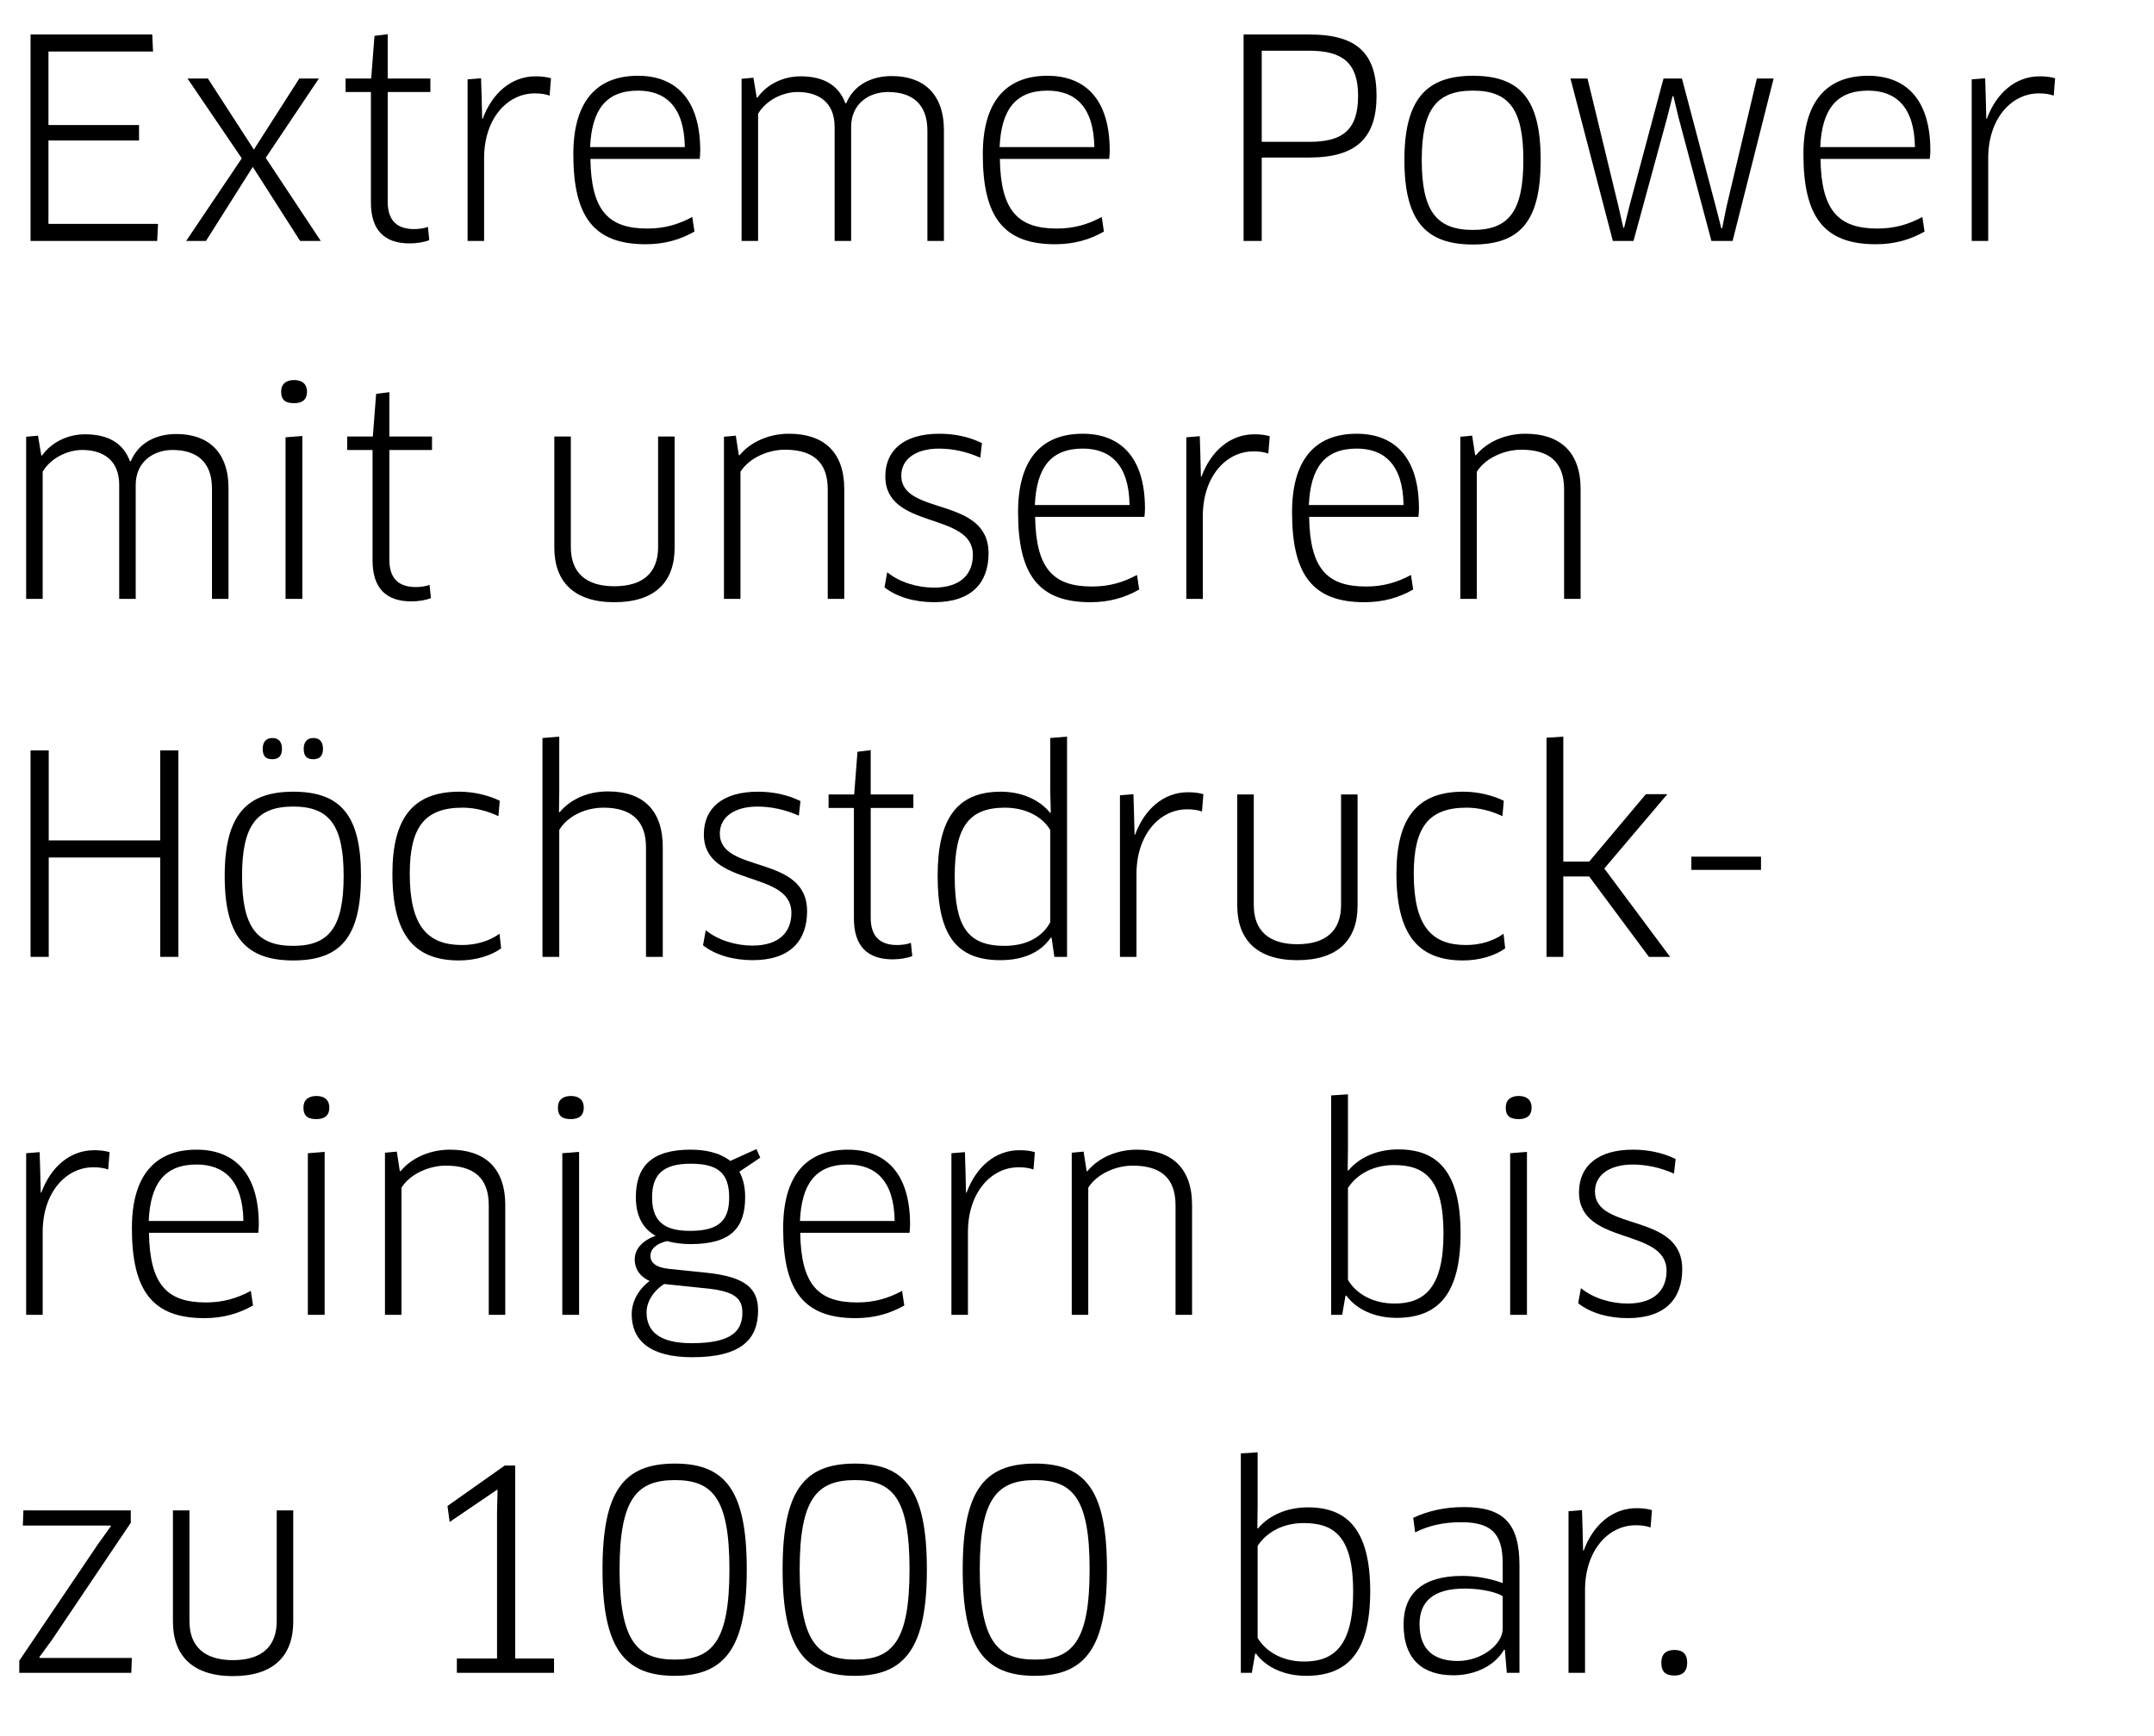 <?xml version="1.0" encoding="utf-8"?>
<!-- Generator: Adobe Illustrator 16.0.0, SVG Export Plug-In . SVG Version: 6.00 Build 0)  -->
<!DOCTYPE svg PUBLIC "-//W3C//DTD SVG 1.0//EN" "http://www.w3.org/TR/2001/REC-SVG-20010904/DTD/svg10.dtd">
<svg version="1.0" id="Ebene_1" xmlns="http://www.w3.org/2000/svg" xmlns:xlink="http://www.w3.org/1999/xlink" x="0px" y="0px"
	 width="192.93px" height="155.514px" viewBox="0 0 192.93 155.514" enable-background="new 0 0 192.93 155.514"
	 xml:space="preserve">
<g>
	<path d="M14.154,20.054l-0.074,1.528H2.737V3.089h10.898l0.074,1.528H4.34v6.584h8.112v1.381H4.34v7.472H14.154z"/>
	<path d="M22.641,14.949l-4.192,6.633h-1.775l4.981-7.397l-4.858-7.15h1.825l4.117,6.361l4.069-6.361h1.751l-4.76,7.102l4.932,7.446
		h-1.85L22.641,14.949z"/>
	<path d="M34.727,8.242v9.839c0,1.75,0.913,2.44,2.367,2.44c0.42,0,0.938-0.073,1.233-0.197l0.123,1.184
		c-0.395,0.173-1.109,0.296-1.751,0.296c-2.268,0-3.477-1.184-3.477-3.674V8.242h-2.269V7.034h2.294l0.295-3.822l1.184-0.148v3.971
		h3.822v1.208H34.727z"/>
	<path d="M41.88,21.582V7.107l1.208-0.099l0.05,1.628l0.05,1.997h0.049c0.838-2.269,2.54-3.797,4.734-3.797
		c0.493,0,0.962,0.049,1.381,0.172l-0.123,1.554c-0.42-0.147-0.863-0.197-1.332-0.197c-2.466,0-4.537,2.269-4.537,5.795v7.422H41.88
		z"/>
	<path d="M51.352,13.814c0-4.562,1.948-7.027,5.795-7.027c3.279,0,5.572,1.997,5.572,6.707c0,0.222-0.024,0.542-0.049,0.739h-9.789
		c0.074,4.661,1.627,6.239,5.104,6.239c1.529,0,2.787-0.37,4.02-1.036l0.197,1.307c-1.258,0.716-2.663,1.135-4.364,1.135
		C53.201,21.878,51.352,19.437,51.352,13.814z M61.338,13.174c-0.049-3.675-1.775-5.056-4.191-5.056
		c-2.86,0-4.143,1.702-4.291,5.056H61.338z"/>
	<path d="M83.066,21.582v-9.888c0-2.367-1.356-3.452-3.526-3.452c-1.727,0-3.305,1.06-3.305,3.132v10.208h-1.479V11.374
		c0-2.27-1.504-3.132-3.304-3.132c-1.381,0-2.86,0.765-3.551,1.948v11.392h-1.479V7.059l1.061-0.099l0.295,1.775h0.074
		c0.814-1.159,2.269-1.898,3.847-1.898c2.097,0,3.428,0.813,4.02,2.416h0.074c0.665-1.603,2.194-2.441,4.093-2.441
		c2.762,0,4.66,1.529,4.66,4.857v9.913H83.066z"/>
	<path d="M88.028,13.814c0-4.562,1.948-7.027,5.795-7.027c3.279,0,5.573,1.997,5.573,6.707c0,0.222-0.025,0.542-0.05,0.739h-9.789
		c0.073,4.661,1.627,6.239,5.104,6.239c1.528,0,2.786-0.37,4.019-1.036l0.197,1.307c-1.257,0.716-2.663,1.135-4.364,1.135
		C89.878,21.878,88.028,19.437,88.028,13.814z M98.016,13.174c-0.05-3.675-1.775-5.056-4.192-5.056c-2.86,0-4.143,1.702-4.29,5.056
		H98.016z"/>
	<path d="M117.279,14.11h-4.267v7.472h-1.627V3.089h5.894c4.191,0,6.016,1.627,6.016,5.498
		C123.295,12.311,121.52,14.11,117.279,14.11z M117.279,4.543h-4.267v8.162h4.267c2.885,0,4.364-0.986,4.364-4.118
		C121.644,5.628,120.238,4.543,117.279,4.543z"/>
	<path d="M131.93,21.902c-4.24,0-6.14-2.12-6.14-7.569c0-5.4,1.924-7.546,6.14-7.546c4.267,0,6.066,2.146,6.066,7.546
		C137.996,19.782,136.196,21.902,131.93,21.902z M131.93,20.596c3.256,0,4.513-1.726,4.513-6.263c0-4.513-1.257-6.215-4.513-6.215
		c-3.279,0-4.586,1.702-4.586,6.215C127.344,18.895,128.65,20.596,131.93,20.596z"/>
	<path d="M150.65,7.034l3.033,11.49l0.492,1.924h0.074l0.395-1.948l2.713-11.466h1.504l-3.674,14.548h-1.898l-2.935-11.022
		l-0.469-1.947h-0.074l-0.493,1.947l-3.008,11.022h-1.85l-3.797-14.548h1.528l2.762,11.416l0.444,1.948h0.073l0.469-1.923
		l3.058-11.441H150.65z"/>
	<path d="M161.53,13.814c0-4.562,1.948-7.027,5.795-7.027c3.279,0,5.573,1.997,5.573,6.707c0,0.222-0.025,0.542-0.05,0.739h-9.789
		c0.073,4.661,1.627,6.239,5.104,6.239c1.528,0,2.786-0.37,4.019-1.036l0.197,1.307c-1.257,0.716-2.663,1.135-4.364,1.135
		C163.38,21.878,161.53,19.437,161.53,13.814z M171.518,13.174c-0.05-3.675-1.775-5.056-4.192-5.056c-2.86,0-4.143,1.702-4.29,5.056
		H171.518z"/>
	<path d="M176.601,21.582V7.107l1.208-0.099l0.05,1.628l0.05,1.997h0.049c0.838-2.269,2.54-3.797,4.734-3.797
		c0.493,0,0.962,0.049,1.381,0.172l-0.123,1.554c-0.42-0.147-0.863-0.197-1.332-0.197c-2.466,0-4.537,2.269-4.537,5.795v7.422
		H176.601z"/>
	<path d="M18.986,53.646v-9.888c0-2.367-1.355-3.452-3.525-3.452c-1.727,0-3.305,1.06-3.305,3.132v10.208h-1.479V43.438
		c0-2.27-1.504-3.132-3.304-3.132c-1.381,0-2.86,0.765-3.551,1.948v11.392H2.343V39.123l1.06-0.099L3.699,40.8h0.073
		c0.813-1.159,2.269-1.898,3.847-1.898c2.096,0,3.428,0.813,4.02,2.416h0.074c0.666-1.603,2.194-2.441,4.093-2.441
		c2.762,0,4.661,1.529,4.661,4.857v9.913H18.986z"/>
	<path d="M26.341,36.114c-0.739,0-1.159-0.246-1.159-1.035c0-0.666,0.42-1.036,1.159-1.036s1.159,0.37,1.159,1.036
		C27.5,35.794,27.08,36.114,26.341,36.114z M25.576,53.646V39.172l1.504-0.123v14.598H25.576z"/>
	<path d="M34.875,40.307v9.839c0,1.75,0.912,2.44,2.367,2.44c0.419,0,0.937-0.073,1.232-0.197l0.123,1.184
		c-0.395,0.173-1.109,0.296-1.75,0.296c-2.27,0-3.478-1.184-3.478-3.674v-9.888h-2.269v-1.208h2.293l0.297-3.822l1.184-0.148v3.971
		h3.821v1.208H34.875z"/>
	<path d="M60.425,49.06c0,3.059-1.751,4.883-5.399,4.883c-3.625,0-5.376-1.85-5.376-4.883v-9.961h1.479v9.912
		c0,2.269,1.332,3.502,3.896,3.502s3.92-1.209,3.92-3.502v-9.912h1.479V49.06z"/>
	<path d="M74.139,53.646v-9.813c0-2.491-1.381-3.551-3.846-3.551c-1.431,0-3.156,0.689-3.971,1.973v11.392h-1.479V39.123
		l1.061-0.099l0.271,1.75h0.073c0.986-1.208,2.664-1.923,4.414-1.923c3.082,0,4.957,1.603,4.957,4.956v9.839H74.139z"/>
	<path d="M83.661,53.942c-1.726,0-3.354-0.469-4.438-1.332l0.246-1.355c1.061,0.888,2.688,1.381,4.168,1.381
		c2.466,0,3.501-1.258,3.501-2.935c0-3.896-7.841-2.22-7.841-7.027c0-2.367,1.701-3.822,4.833-3.822
		c1.381,0,2.663,0.271,3.821,0.839l-0.147,1.307c-1.208-0.543-2.49-0.814-3.698-0.814c-2.072,0-3.379,0.938-3.379,2.417
		c0,3.625,7.816,1.825,7.816,6.954C88.543,52.191,87.039,53.942,83.661,53.942z"/>
	<path d="M91.186,45.879c0-4.562,1.947-7.027,5.795-7.027c3.279,0,5.572,1.997,5.572,6.707c0,0.222-0.024,0.542-0.049,0.739h-9.79
		c0.074,4.661,1.628,6.239,5.104,6.239c1.529,0,2.786-0.37,4.02-1.036l0.197,1.307c-1.258,0.716-2.663,1.135-4.365,1.135
		C93.035,53.942,91.186,51.501,91.186,45.879z M101.172,45.238c-0.049-3.675-1.775-5.056-4.191-5.056
		c-2.861,0-4.143,1.702-4.291,5.056H101.172z"/>
	<path d="M106.255,53.646V39.172l1.208-0.099l0.05,1.628l0.05,1.997h0.049c0.838-2.269,2.54-3.797,4.734-3.797
		c0.493,0,0.962,0.049,1.381,0.172l-0.123,1.554c-0.42-0.147-0.863-0.197-1.332-0.197c-2.466,0-4.537,2.269-4.537,5.795v7.422
		H106.255z"/>
	<path d="M115.727,45.879c0-4.562,1.948-7.027,5.795-7.027c3.279,0,5.572,1.997,5.572,6.707c0,0.222-0.024,0.542-0.049,0.739h-9.789
		c0.074,4.661,1.627,6.239,5.104,6.239c1.529,0,2.787-0.37,4.02-1.036l0.197,1.307c-1.258,0.716-2.663,1.135-4.364,1.135
		C117.576,53.942,115.727,51.501,115.727,45.879z M125.713,45.238c-0.049-3.675-1.775-5.056-4.191-5.056
		c-2.86,0-4.143,1.702-4.291,5.056H125.713z"/>
	<path d="M140.094,53.646v-9.813c0-2.491-1.381-3.551-3.848-3.551c-1.43,0-3.156,0.689-3.97,1.973v11.392h-1.479V39.123l1.061-0.099
		l0.271,1.75h0.074c0.986-1.208,2.662-1.923,4.413-1.923c3.083,0,4.956,1.603,4.956,4.956v9.839H140.094z"/>
	<path d="M14.352,85.711V76.81H4.364v8.901H2.737V67.218h1.627v8.062h9.987v-8.062h1.627v18.493H14.352z"/>
	<path d="M26.266,86.031c-4.24,0-6.14-2.12-6.14-7.569c0-5.4,1.924-7.546,6.14-7.546c4.267,0,6.066,2.146,6.066,7.546
		C32.332,83.911,30.532,86.031,26.266,86.031z M26.266,84.725c3.256,0,4.513-1.726,4.513-6.263c0-4.513-1.257-6.215-4.513-6.215
		c-3.279,0-4.586,1.702-4.586,6.215C21.68,83.023,22.986,84.725,26.266,84.725z M24.393,68.007c-0.567,0-0.863-0.247-0.863-0.938
		c0-0.592,0.296-0.962,0.863-0.962c0.566,0,0.862,0.346,0.862,0.962C25.255,67.71,24.959,68.007,24.393,68.007z M28.066,68.007
		c-0.567,0-0.863-0.247-0.863-0.938c0-0.592,0.296-0.962,0.863-0.962c0.566,0,0.863,0.346,0.863,0.962
		C28.93,67.71,28.633,68.007,28.066,68.007z"/>
	<path d="M44.641,73.11c-0.913-0.443-2.047-0.764-3.206-0.764c-3.403,0-4.734,1.75-4.734,5.918c0,4.709,1.603,6.386,4.685,6.386
		c1.233,0,2.441-0.345,3.354-1.011l0.148,1.307c-0.863,0.642-2.269,1.085-3.772,1.085c-3.995,0-5.968-2.269-5.968-7.767
		c0-4.957,1.825-7.349,5.992-7.349c1.356,0,2.663,0.345,3.625,0.813L44.641,73.11z"/>
	<path d="M57.86,85.711v-9.839c0-2.244-1.208-3.525-3.798-3.525c-1.8,0-3.328,0.887-3.97,1.997v11.367h-1.504V66.107l1.504-0.123
		v4.784l-0.024,1.973l0.049,0.024c1.012-1.208,2.564-1.874,4.34-1.874c3.206,0,4.907,1.75,4.907,4.98v9.839H57.86z"/>
	<path d="M67.407,86.007c-1.726,0-3.354-0.469-4.438-1.332l0.246-1.355c1.061,0.888,2.688,1.381,4.168,1.381
		c2.466,0,3.501-1.258,3.501-2.935c0-3.896-7.841-2.22-7.841-7.027c0-2.367,1.701-3.822,4.833-3.822
		c1.381,0,2.663,0.271,3.821,0.839l-0.147,1.307c-1.208-0.543-2.49-0.814-3.698-0.814c-2.072,0-3.379,0.938-3.379,2.417
		c0,3.625,7.816,1.825,7.816,6.954C72.289,84.256,70.785,86.007,67.407,86.007z"/>
	<path d="M77.988,72.371v9.839c0,1.75,0.913,2.44,2.367,2.44c0.42,0,0.938-0.073,1.233-0.197l0.123,1.184
		c-0.395,0.173-1.109,0.296-1.751,0.296c-2.268,0-3.477-1.184-3.477-3.674v-9.888h-2.269v-1.208h2.294l0.295-3.822l1.184-0.148
		v3.971h3.822v1.208H77.988z"/>
	<path d="M94.438,85.711l-0.246-1.701l-0.074-0.024c-0.912,1.331-2.466,2.021-4.513,2.021c-4.044,0-5.622-2.367-5.622-7.57
		c0-5.006,1.677-7.521,5.647-7.521c1.775,0,3.402,0.642,4.438,1.898l0.05-0.024l-0.05-1.973v-4.71l1.505-0.123v19.727H94.438z
		 M94.068,74.344c-0.715-1.208-2.219-1.997-4.068-1.997c-3.255,0-4.487,1.775-4.487,6.14c0,4.487,1.134,6.238,4.463,6.238
		c2.441,0,3.625-1.208,4.093-2.12V74.344z"/>
	<path d="M100.312,85.711V71.236l1.208-0.099l0.049,1.628l0.05,1.997h0.05c0.838-2.269,2.539-3.797,4.734-3.797
		c0.492,0,0.961,0.049,1.381,0.172l-0.124,1.554c-0.419-0.147-0.862-0.197-1.331-0.197c-2.466,0-4.537,2.269-4.537,5.795v7.422
		H100.312z"/>
	<path d="M121.595,81.124c0,3.059-1.751,4.883-5.4,4.883c-3.625,0-5.376-1.85-5.376-4.883v-9.961h1.48v9.912
		c0,2.269,1.331,3.502,3.896,3.502s3.921-1.209,3.921-3.502v-9.912h1.479V81.124z"/>
	<path d="M134.568,73.11c-0.912-0.443-2.046-0.764-3.205-0.764c-3.402,0-4.734,1.75-4.734,5.918c0,4.709,1.603,6.386,4.686,6.386
		c1.232,0,2.44-0.345,3.354-1.011l0.147,1.307c-0.863,0.642-2.269,1.085-3.772,1.085c-3.995,0-5.968-2.269-5.968-7.767
		c0-4.957,1.825-7.349,5.992-7.349c1.356,0,2.663,0.345,3.625,0.813L134.568,73.11z"/>
	<path d="M140.021,77.179h2.318l5.079-6.041h1.923l-5.646,6.658l5.894,7.915h-1.898l-5.351-7.2h-2.318v7.2h-1.504V66.083
		l1.504-0.099V77.179z"/>
	<path d="M157.73,76.735v1.184h-6.238v-1.184H157.73z"/>
	<path d="M2.343,117.775v-14.475l1.208-0.099L3.6,104.83l0.05,1.997h0.05c0.838-2.269,2.539-3.797,4.734-3.797
		c0.492,0,0.961,0.049,1.381,0.172l-0.124,1.554c-0.419-0.147-0.862-0.197-1.331-0.197c-2.466,0-4.537,2.269-4.537,5.795v7.422
		H2.343z"/>
	<path d="M11.814,110.008c0-4.562,1.947-7.027,5.795-7.027c3.279,0,5.572,1.997,5.572,6.707c0,0.222-0.024,0.542-0.049,0.739h-9.79
		c0.074,4.661,1.628,6.239,5.104,6.239c1.529,0,2.786-0.37,4.02-1.036l0.197,1.307c-1.258,0.716-2.663,1.135-4.365,1.135
		C13.664,118.071,11.814,115.63,11.814,110.008z M21.801,109.367c-0.049-3.675-1.775-5.056-4.191-5.056
		c-2.861,0-4.143,1.702-4.291,5.056H21.801z"/>
	<path d="M28.339,100.243c-0.739,0-1.159-0.246-1.159-1.035c0-0.666,0.42-1.036,1.159-1.036s1.159,0.37,1.159,1.036
		C29.498,99.923,29.078,100.243,28.339,100.243z M27.574,117.775v-14.475l1.504-0.123v14.598H27.574z"/>
	<path d="M43.777,117.775v-9.813c0-2.491-1.381-3.551-3.847-3.551c-1.431,0-3.156,0.689-3.97,1.973v11.392h-1.479v-14.523
		l1.06-0.099l0.271,1.75h0.074c0.986-1.208,2.663-1.923,4.414-1.923c3.082,0,4.956,1.603,4.956,4.956v9.839H43.777z"/>
	<path d="M51.129,100.243c-0.739,0-1.158-0.246-1.158-1.035c0-0.666,0.419-1.036,1.158-1.036c0.74,0,1.159,0.37,1.159,1.036
		C52.288,99.923,51.869,100.243,51.129,100.243z M50.365,117.775v-14.475l1.504-0.123v14.598H50.365z"/>
	<path d="M59.762,111.167c-0.986,0.222-1.504,0.715-1.504,1.332c0,0.566,0.443,1.035,1.652,1.158l3.354,0.346
		c3.575,0.369,4.635,1.455,4.635,3.378c0,2.564-1.479,4.192-5.893,4.192c-3.822,0-5.425-1.529-5.425-3.848
		c0-1.109,0.567-2.194,1.603-2.983c-0.74-0.32-1.332-0.962-1.332-1.948c0-0.887,0.666-1.676,1.875-2.096
		c-1.036-0.566-1.775-1.652-1.775-3.452c0-2.737,1.381-4.266,4.906-4.266c1.258,0,2.59,0.247,3.551,1.011l2.343-1.061l0.345,0.765
		l-1.873,1.258c0.32,0.592,0.518,1.331,0.518,2.269c0,2.737-1.233,4.217-4.883,4.217C61.167,111.438,60.428,111.364,59.762,111.167z
		 M59.49,115.014c-1.035,0.666-1.578,1.652-1.578,2.54c0,1.726,1.184,2.762,4.044,2.762c3.601,0,4.537-1.109,4.537-2.737
		c0-1.258-0.641-1.948-3.452-2.194L59.49,115.014z M58.405,107.271c0,2.441,1.479,2.984,3.428,2.984
		c2.663,0,3.477-1.036,3.477-2.984c0-2.243-1.06-3.032-3.452-3.032C59.343,104.238,58.405,105.249,58.405,107.271z"/>
	<path d="M70.146,110.008c0-4.562,1.948-7.027,5.795-7.027c3.279,0,5.572,1.997,5.572,6.707c0,0.222-0.024,0.542-0.049,0.739h-9.789
		c0.074,4.661,1.627,6.239,5.104,6.239c1.529,0,2.787-0.37,4.02-1.036l0.197,1.307c-1.258,0.716-2.663,1.135-4.364,1.135
		C71.996,118.071,70.146,115.63,70.146,110.008z M80.133,109.367c-0.049-3.675-1.775-5.056-4.191-5.056
		c-2.86,0-4.143,1.702-4.291,5.056H80.133z"/>
	<path d="M85.217,117.775v-14.475l1.209-0.099l0.049,1.628l0.049,1.997h0.05c0.839-2.269,2.54-3.797,4.734-3.797
		c0.493,0,0.962,0.049,1.381,0.172l-0.123,1.554c-0.419-0.147-0.863-0.197-1.332-0.197c-2.466,0-4.537,2.269-4.537,5.795v7.422
		H85.217z"/>
	<path d="M105.291,117.775v-9.813c0-2.491-1.381-3.551-3.846-3.551c-1.431,0-3.156,0.689-3.971,1.973v11.392h-1.479v-14.523
		l1.061-0.099l0.271,1.75H97.4c0.986-1.208,2.664-1.923,4.414-1.923c3.082,0,4.957,1.603,4.957,4.956v9.839H105.291z"/>
	<path d="M125.074,118.047c-1.875,0-3.551-0.716-4.488-1.997l-0.074,0.024l-0.296,1.701h-0.986V98.123l1.505-0.099v4.833
		l-0.025,1.973l0.05,0.024c1.035-1.232,2.663-1.898,4.487-1.898c3.403,0,5.573,1.874,5.573,7.521
		C130.819,116.024,128.723,118.047,125.074,118.047z M124.852,104.361c-1.775,0-3.279,0.765-4.117,2.047v8.235
		c0.641,1.109,2.07,2.121,4.167,2.121c2.589,0,4.389-1.307,4.389-6.264C129.29,105.619,127.639,104.361,124.852,104.361z"/>
	<path d="M136.025,100.243c-0.739,0-1.158-0.246-1.158-1.035c0-0.666,0.419-1.036,1.158-1.036c0.74,0,1.159,0.37,1.159,1.036
		C137.185,99.923,136.766,100.243,136.025,100.243z M135.262,117.775v-14.475l1.504-0.123v14.598H135.262z"/>
	<path d="M145.793,118.071c-1.727,0-3.354-0.469-4.439-1.332l0.247-1.355c1.061,0.888,2.688,1.381,4.167,1.381
		c2.466,0,3.502-1.258,3.502-2.935c0-3.896-7.842-2.22-7.842-7.027c0-2.367,1.701-3.822,4.833-3.822
		c1.381,0,2.663,0.271,3.822,0.839l-0.147,1.307c-1.209-0.543-2.491-0.814-3.699-0.814c-2.071,0-3.378,0.938-3.378,2.417
		c0,3.625,7.816,1.825,7.816,6.954C150.675,116.32,149.171,118.071,145.793,118.071z"/>
	<path d="M4.66,146.882l-1.134,1.554l0.024,0.073h8.261l-0.05,1.332H1.727v-1.085l7.076-10.479l1.135-1.578l-0.025-0.05H2.047
		l0.049-1.356h9.617v1.11L4.66,146.882z"/>
	<path d="M26.265,145.255c0,3.057-1.751,4.882-5.4,4.882c-3.625,0-5.376-1.85-5.376-4.882v-9.963h1.48v9.913
		c0,2.269,1.331,3.501,3.896,3.501s3.921-1.208,3.921-3.501v-9.913h1.479V145.255z"/>
	<path d="M40.918,148.559h3.6v-13.094l0.049-1.997l-0.049-0.024l-4.241,2.885l-0.197-1.431l5.129-3.624h0.937v17.285h3.478v1.282
		h-8.704V148.559z"/>
	<path d="M60.427,150.112c-4.562,0-6.461-2.564-6.461-9.519c0-7.052,1.899-9.493,6.485-9.493c4.537,0,6.436,2.441,6.436,9.493
		C66.887,147.548,64.964,150.112,60.427,150.112z M60.451,132.58c-3.378,0-4.956,1.628-4.956,7.989c0,6.436,1.578,8.088,4.956,8.088
		c3.354,0,4.883-1.652,4.883-8.088C65.334,134.183,63.805,132.58,60.451,132.58z"/>
	<path d="M76.558,150.112c-4.562,0-6.461-2.564-6.461-9.519c0-7.052,1.899-9.493,6.485-9.493c4.537,0,6.436,2.441,6.436,9.493
		C83.018,147.548,81.095,150.112,76.558,150.112z M76.582,132.58c-3.378,0-4.956,1.628-4.956,7.989c0,6.436,1.578,8.088,4.956,8.088
		c3.354,0,4.883-1.652,4.883-8.088C81.465,134.183,79.936,132.58,76.582,132.58z"/>
	<path d="M92.688,150.112c-4.562,0-6.46-2.564-6.46-9.519c0-7.052,1.898-9.493,6.485-9.493c4.537,0,6.436,2.441,6.436,9.493
		C99.148,147.548,97.225,150.112,92.688,150.112z M92.713,132.58c-3.379,0-4.957,1.628-4.957,7.989c0,6.436,1.578,8.088,4.957,8.088
		c3.354,0,4.882-1.652,4.882-8.088C97.595,134.183,96.066,132.58,92.713,132.58z"/>
	<path d="M116.982,150.112c-1.874,0-3.551-0.715-4.488-1.998l-0.073,0.025l-0.296,1.701h-0.986v-19.652l1.504-0.099v4.833
		l-0.024,1.973l0.049,0.024c1.036-1.233,2.663-1.898,4.488-1.898c3.402,0,5.572,1.874,5.572,7.521
		C122.728,148.09,120.632,150.112,116.982,150.112z M116.761,136.427c-1.775,0-3.28,0.765-4.118,2.047v8.235
		c0.641,1.11,2.071,2.121,4.167,2.121c2.589,0,4.39-1.308,4.39-6.264C121.199,137.685,119.547,136.427,116.761,136.427z"/>
	<path d="M134.79,147.794l-0.074-0.024c-0.789,1.381-2.515,2.293-4.537,2.293c-2.638,0-4.463-1.307-4.463-4.562
		c0-2.762,1.701-4.34,5.252-4.34c1.308,0,2.639,0.271,3.625,0.641v-1.8c0-2.762-1.159-3.649-3.724-3.649
		c-1.504,0-2.86,0.271-4.117,0.912l-0.173-1.307c1.381-0.641,2.86-0.961,4.537-0.961c3.551,0,4.98,1.454,4.98,5.227v9.617h-1.134
		L134.79,147.794z M134.593,142.985c-0.37-0.271-1.652-0.689-3.403-0.689c-2.811,0-4.043,1.158-4.043,3.181
		c0,2.466,1.479,3.304,3.427,3.304c2.121,0,4.02-1.479,4.02-2.885V142.985z"/>
	<path d="M140.489,149.841v-14.475l1.208-0.099l0.05,1.628l0.05,1.997h0.049c0.838-2.269,2.54-3.798,4.734-3.798
		c0.493,0,0.962,0.05,1.381,0.173l-0.123,1.554c-0.42-0.148-0.863-0.197-1.332-0.197c-2.466,0-4.537,2.269-4.537,5.795v7.422
		H140.489z"/>
	<path d="M149.985,150.087c-0.789,0-1.184-0.32-1.184-1.158c0-0.74,0.395-1.135,1.184-1.135c0.765,0,1.134,0.395,1.134,1.135
		C151.119,149.668,150.75,150.087,149.985,150.087z"/>
</g>
</svg>
